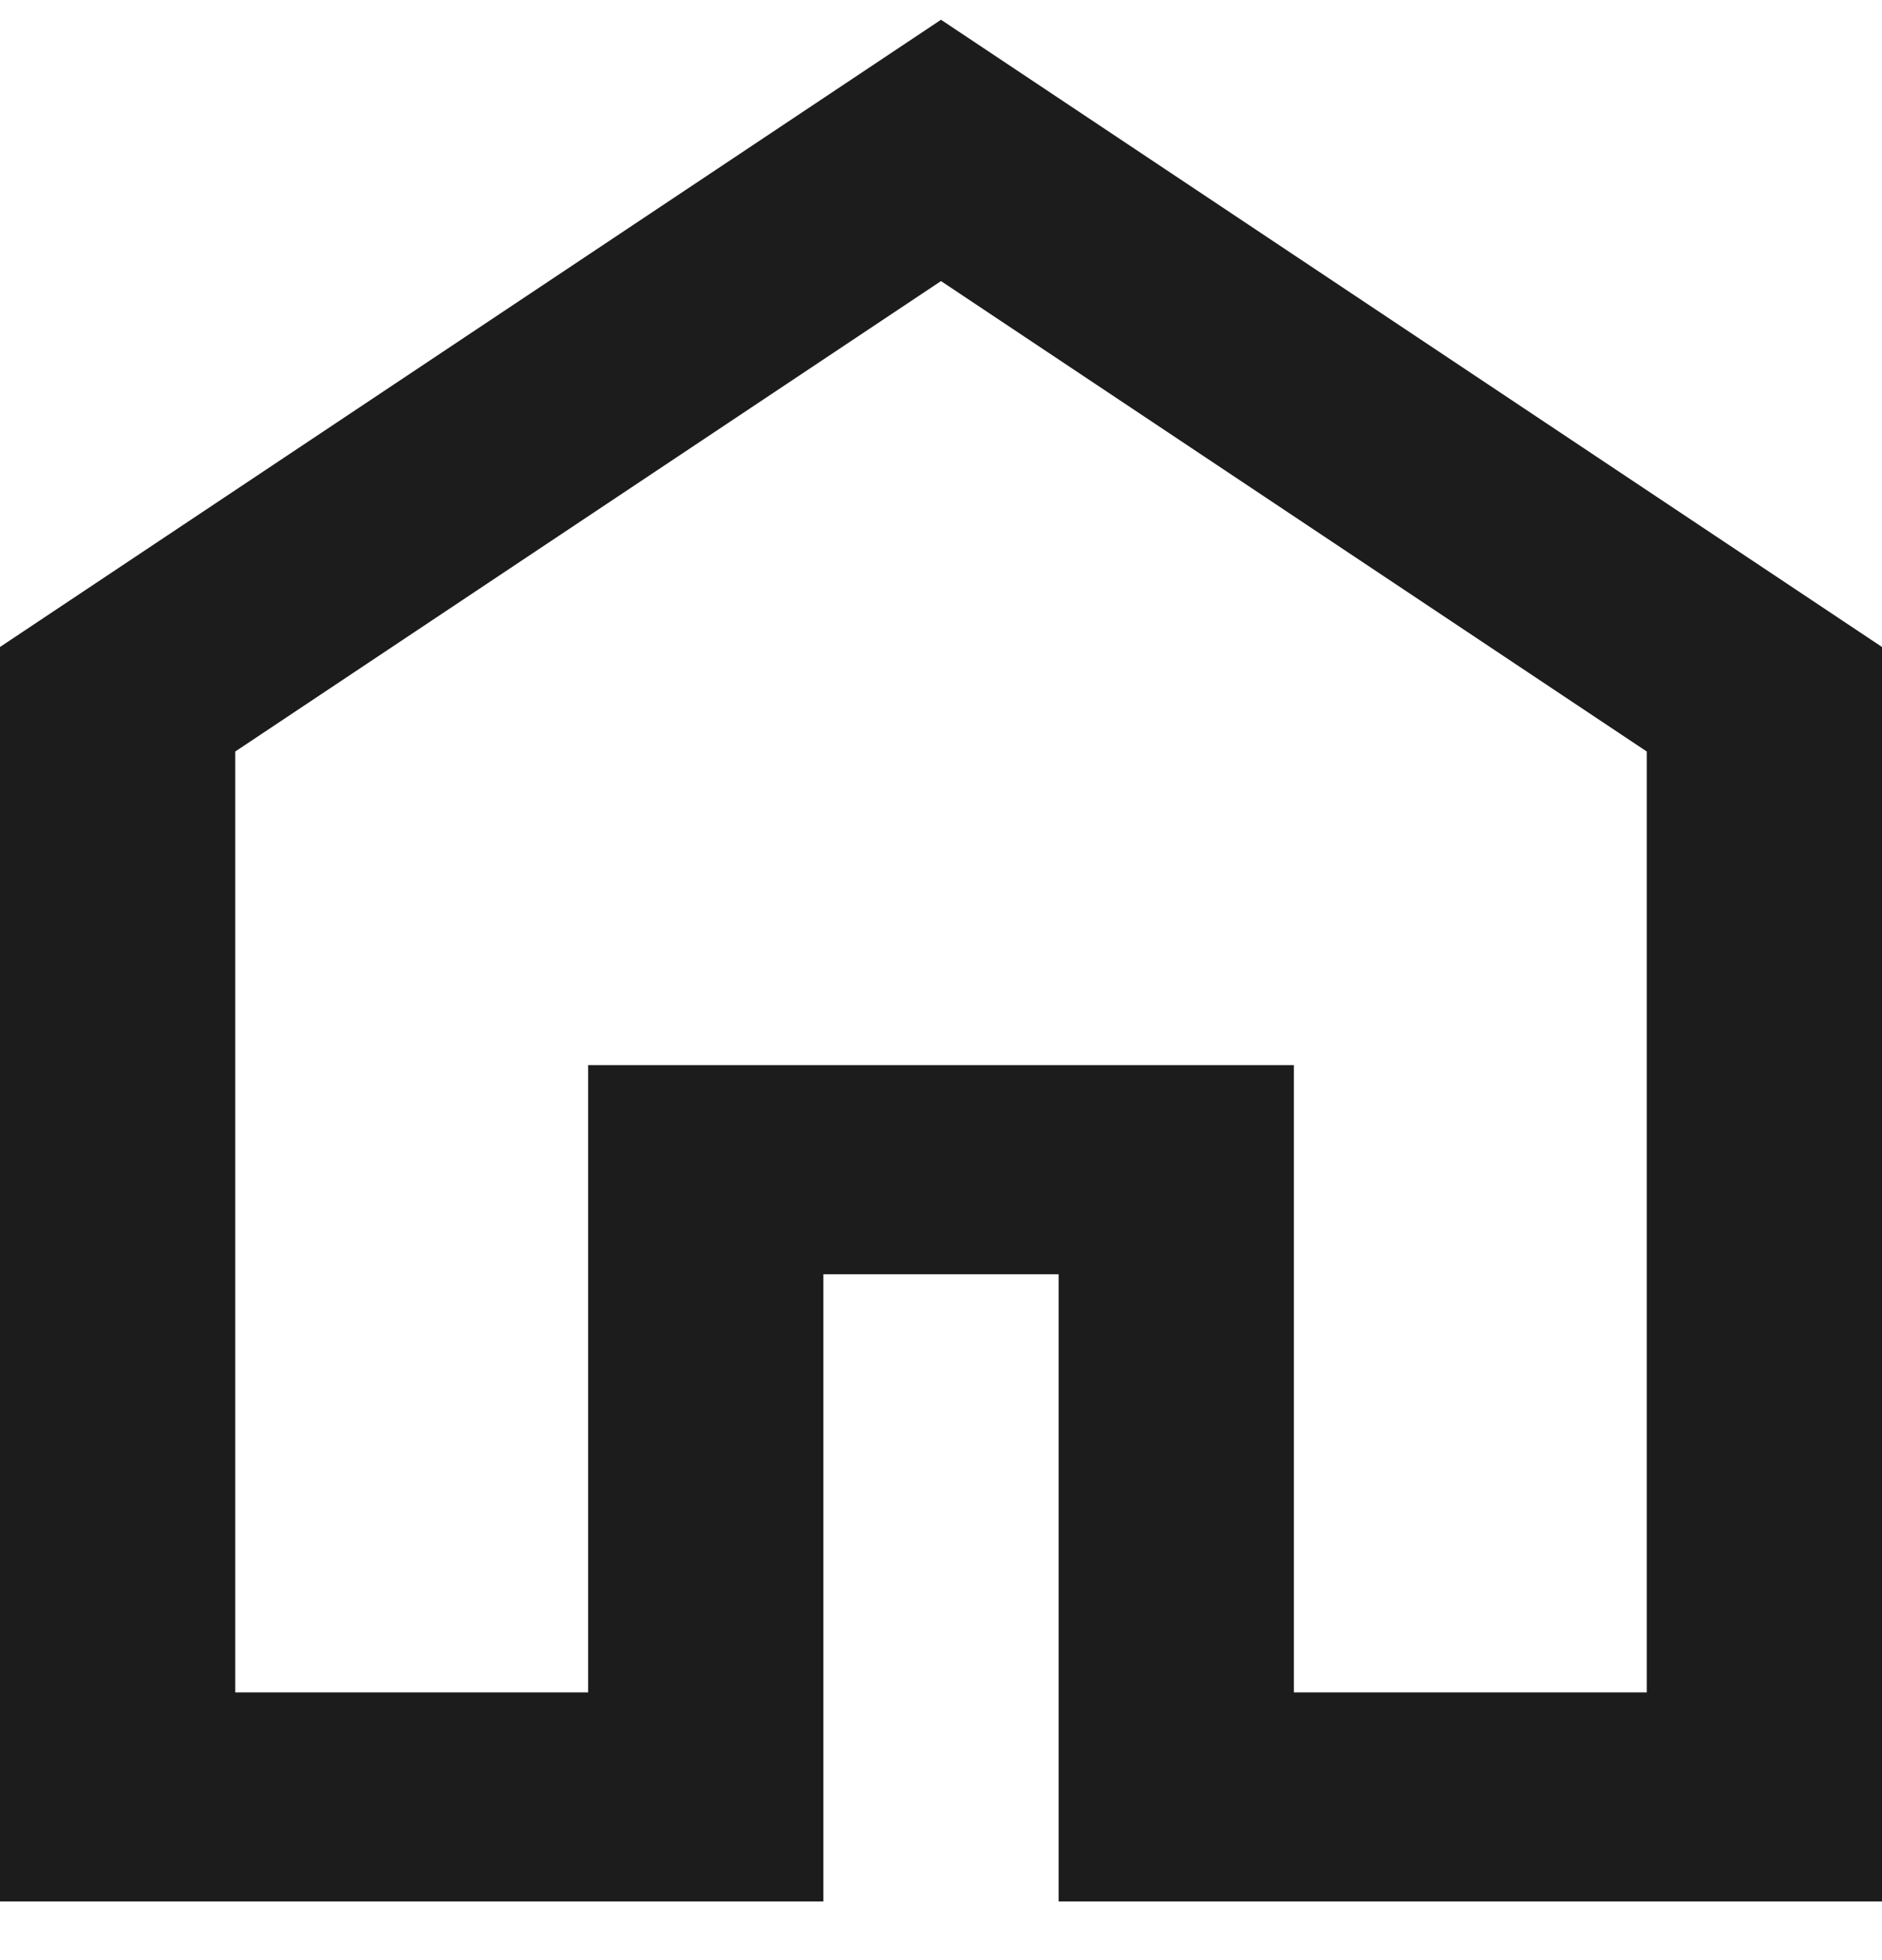 <svg width="24" height="25" viewBox="0 0 24 25" fill="none" xmlns="http://www.w3.org/2000/svg">
<path d="M3 21.585H7.5V13.585H16.5V21.585H21V9.585L12 3.585L3 9.585V21.585ZM0 24.252V8.252L12 0.252L24 8.252V24.252H13.5V16.252H10.5V24.252H0Z" fill="#1C1C1C"/>
</svg>
